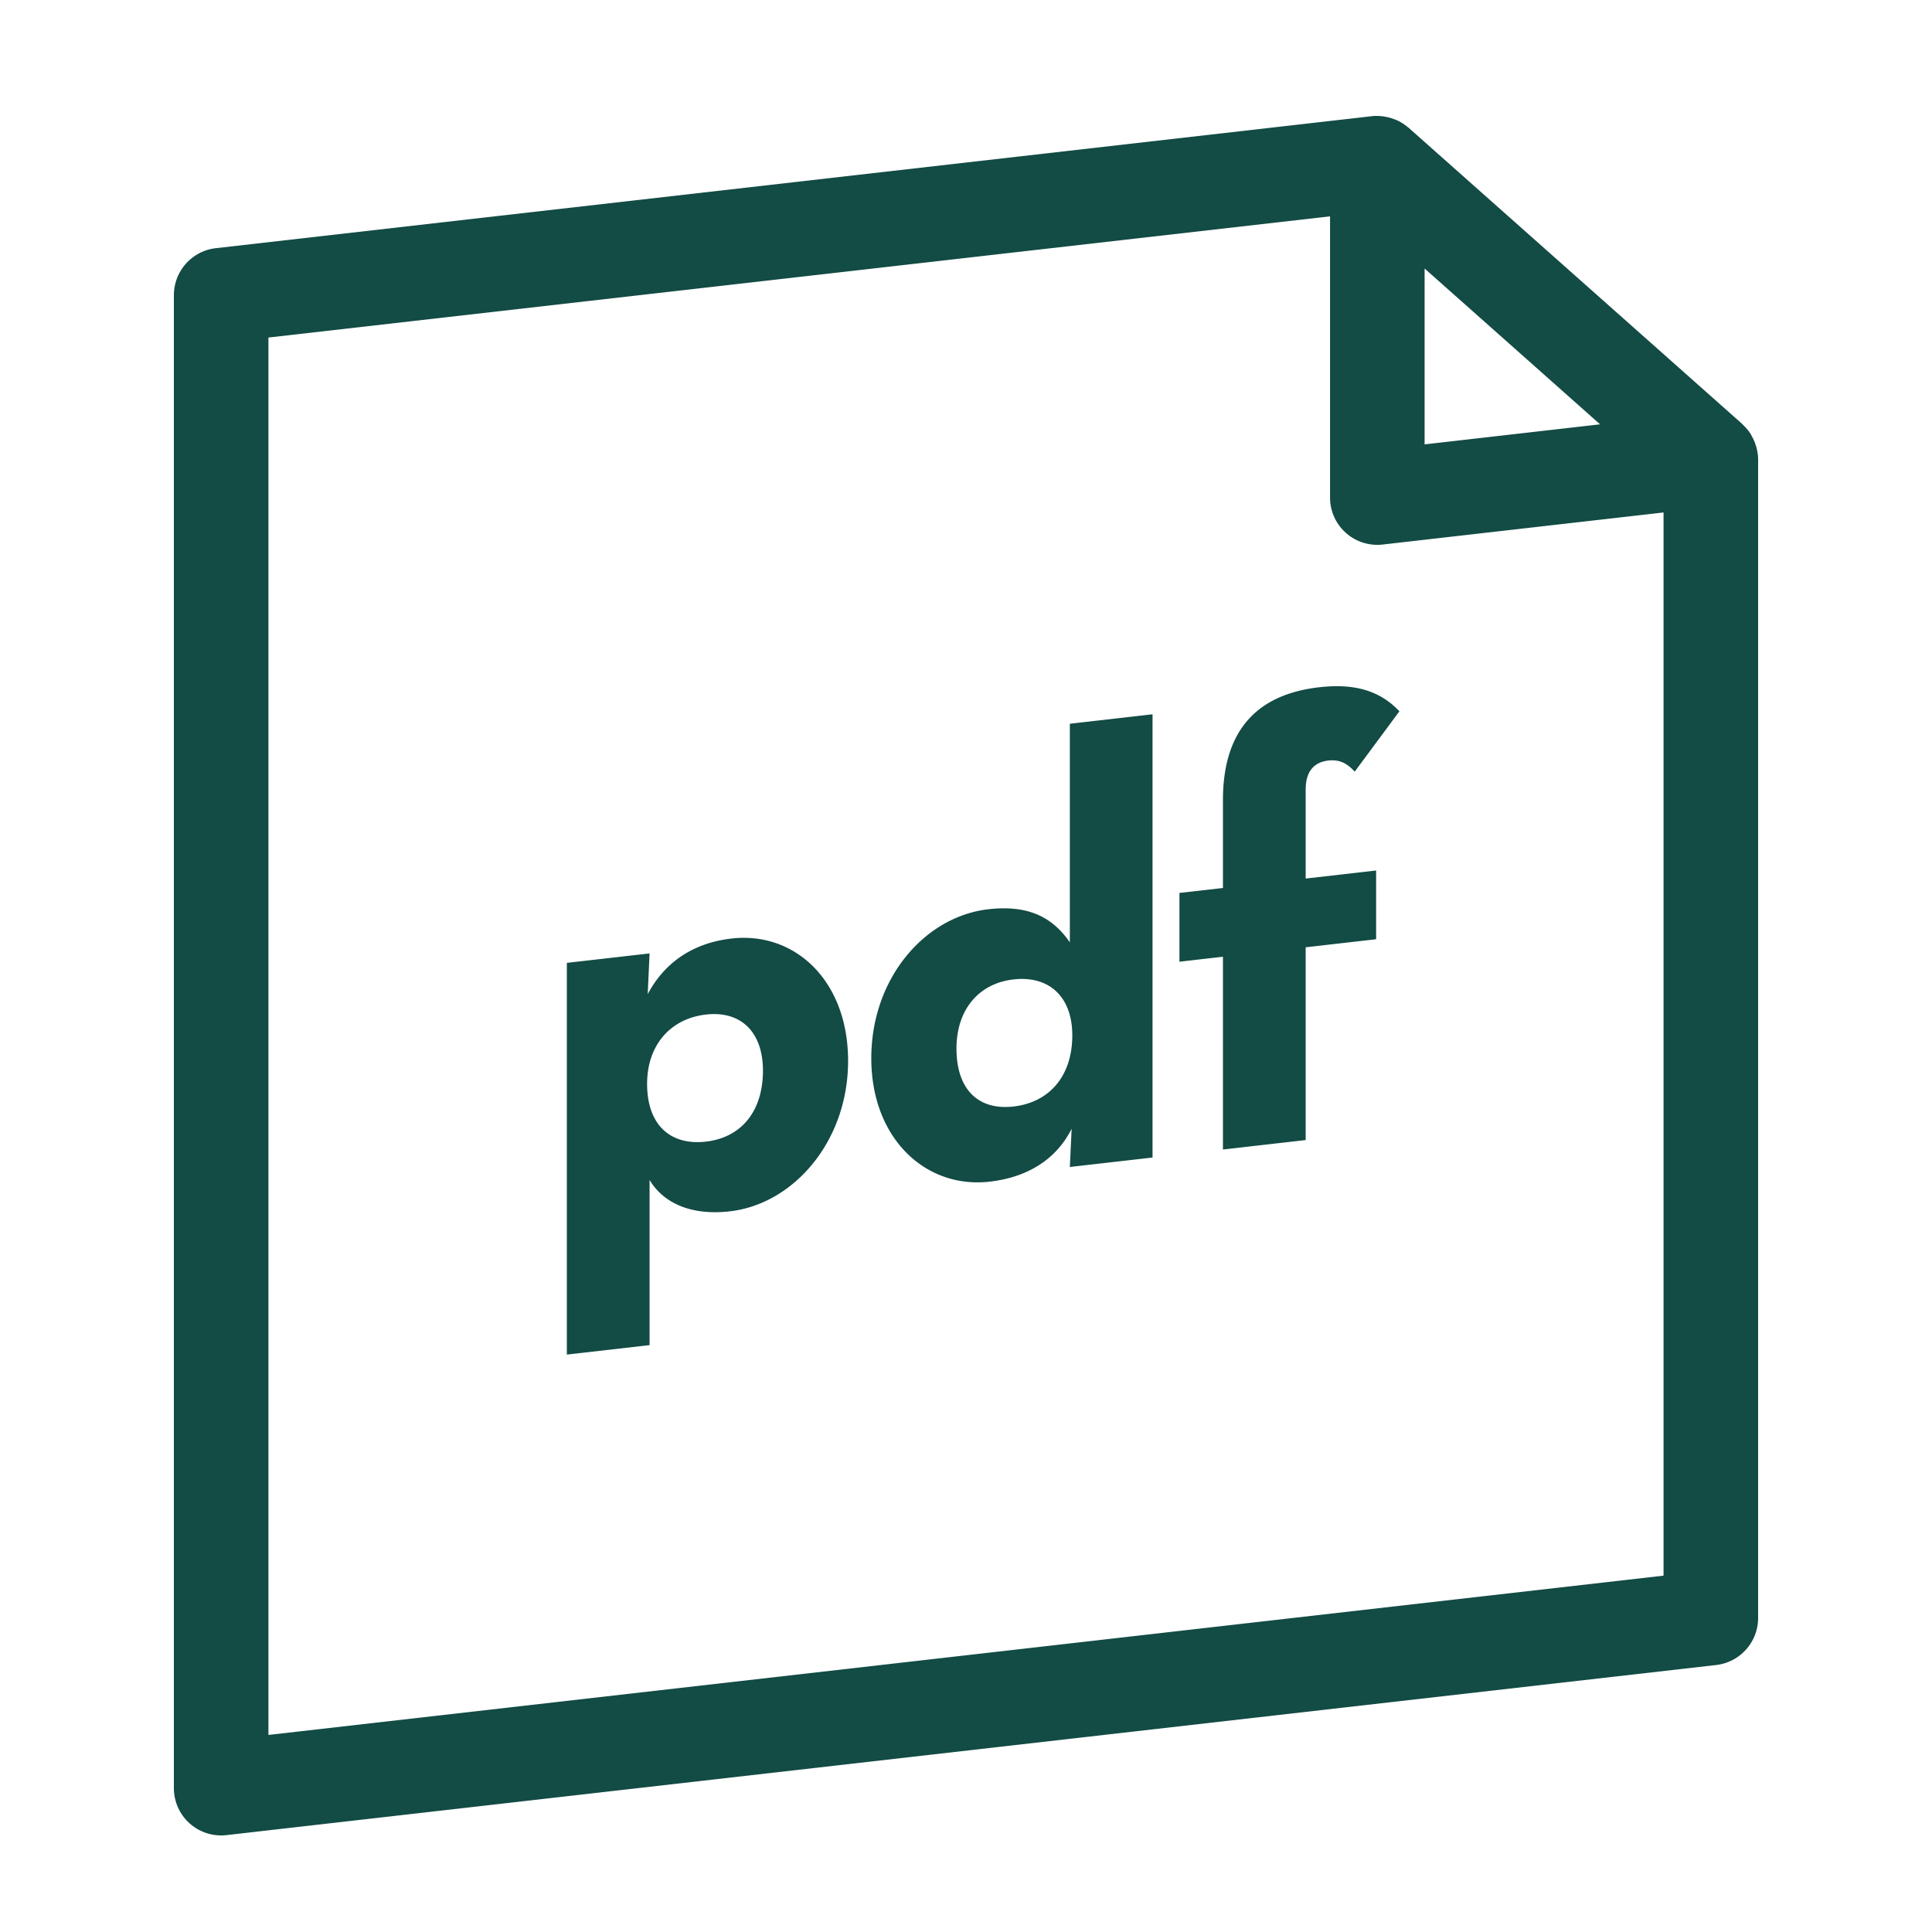 <svg xmlns="http://www.w3.org/2000/svg" width="100" height="100"><path fill="#134B45" fill-rule="evenodd" d="M71.014 6.013c.2-.023.398-.013.593.012.044.006.088.017.132.025.178.034.347.084.51.154.034.014.068.024.101.041.192.093.37.21.532.35.01.007.02.01.03.02l17.263 15.327c.013.01.02.026.032.038.154.142.29.302.403.479.02.032.036.066.053.1.088.15.158.312.213.481.015.048.03.093.043.14.047.192.081.39.081.597v59.967a2.451 2.451 0 0 1-2.17 2.437l-77.106 8.804A2.446 2.446 0 0 1 9 92.548V15.282c0-1.245.934-2.295 2.17-2.436zm-2.17 5.185-54.95 6.273V89.8l72.211-8.245v-55.03l-14.538 1.66a2.446 2.446 0 0 1-2.724-2.437v-14.55zM43.897 54.913c0 4.164-2.823 7.41-6.12 7.785-1.974.225-3.336-.404-4.06-1.474l-.095-.149v8.548l-4.282.49V49.838l4.282-.489-.097 2.109c.825-1.557 2.252-2.642 4.345-2.88 3.267-.373 6.027 2.172 6.027 6.334zm15.758-17.94v22.94l-4.28.49.093-1.98c-.76 1.516-2.189 2.505-4.25 2.74-3.297.376-6.12-2.225-6.12-6.387 0-4.162 2.79-7.341 6.057-7.713 2.067-.236 3.261.416 4.11 1.56l.11.151V37.461l4.28-.489zm12.621-.315.158.158-2.314 3.124c-.32-.345-.698-.65-1.365-.575-.656.075-1.113.463-1.168 1.323l-.006.178v4.608l3.647-.417v3.558l-3.647.417v9.977l-4.282.49V49.52l-2.251.258v-3.56l2.251-.256v-4.545c0-3.495 1.65-5.464 4.979-5.844 1.804-.205 3.038.167 3.998 1.084zM36.54 52.513c-1.84.21-3.046 1.586-3.046 3.587 0 2.13 1.207 3.2 3.046 2.99 1.807-.207 2.95-1.545 2.95-3.674 0-2-1.143-3.11-2.95-2.903zm15.917-1.817c-1.809.206-2.95 1.576-2.95 3.577 0 2.129 1.141 3.205 2.95 3 1.839-.21 3.045-1.555 3.045-3.685 0-2.001-1.206-3.103-3.045-2.892zm21.28-36.797v9.102l9.082-1.038-9.081-8.064z"/></svg>